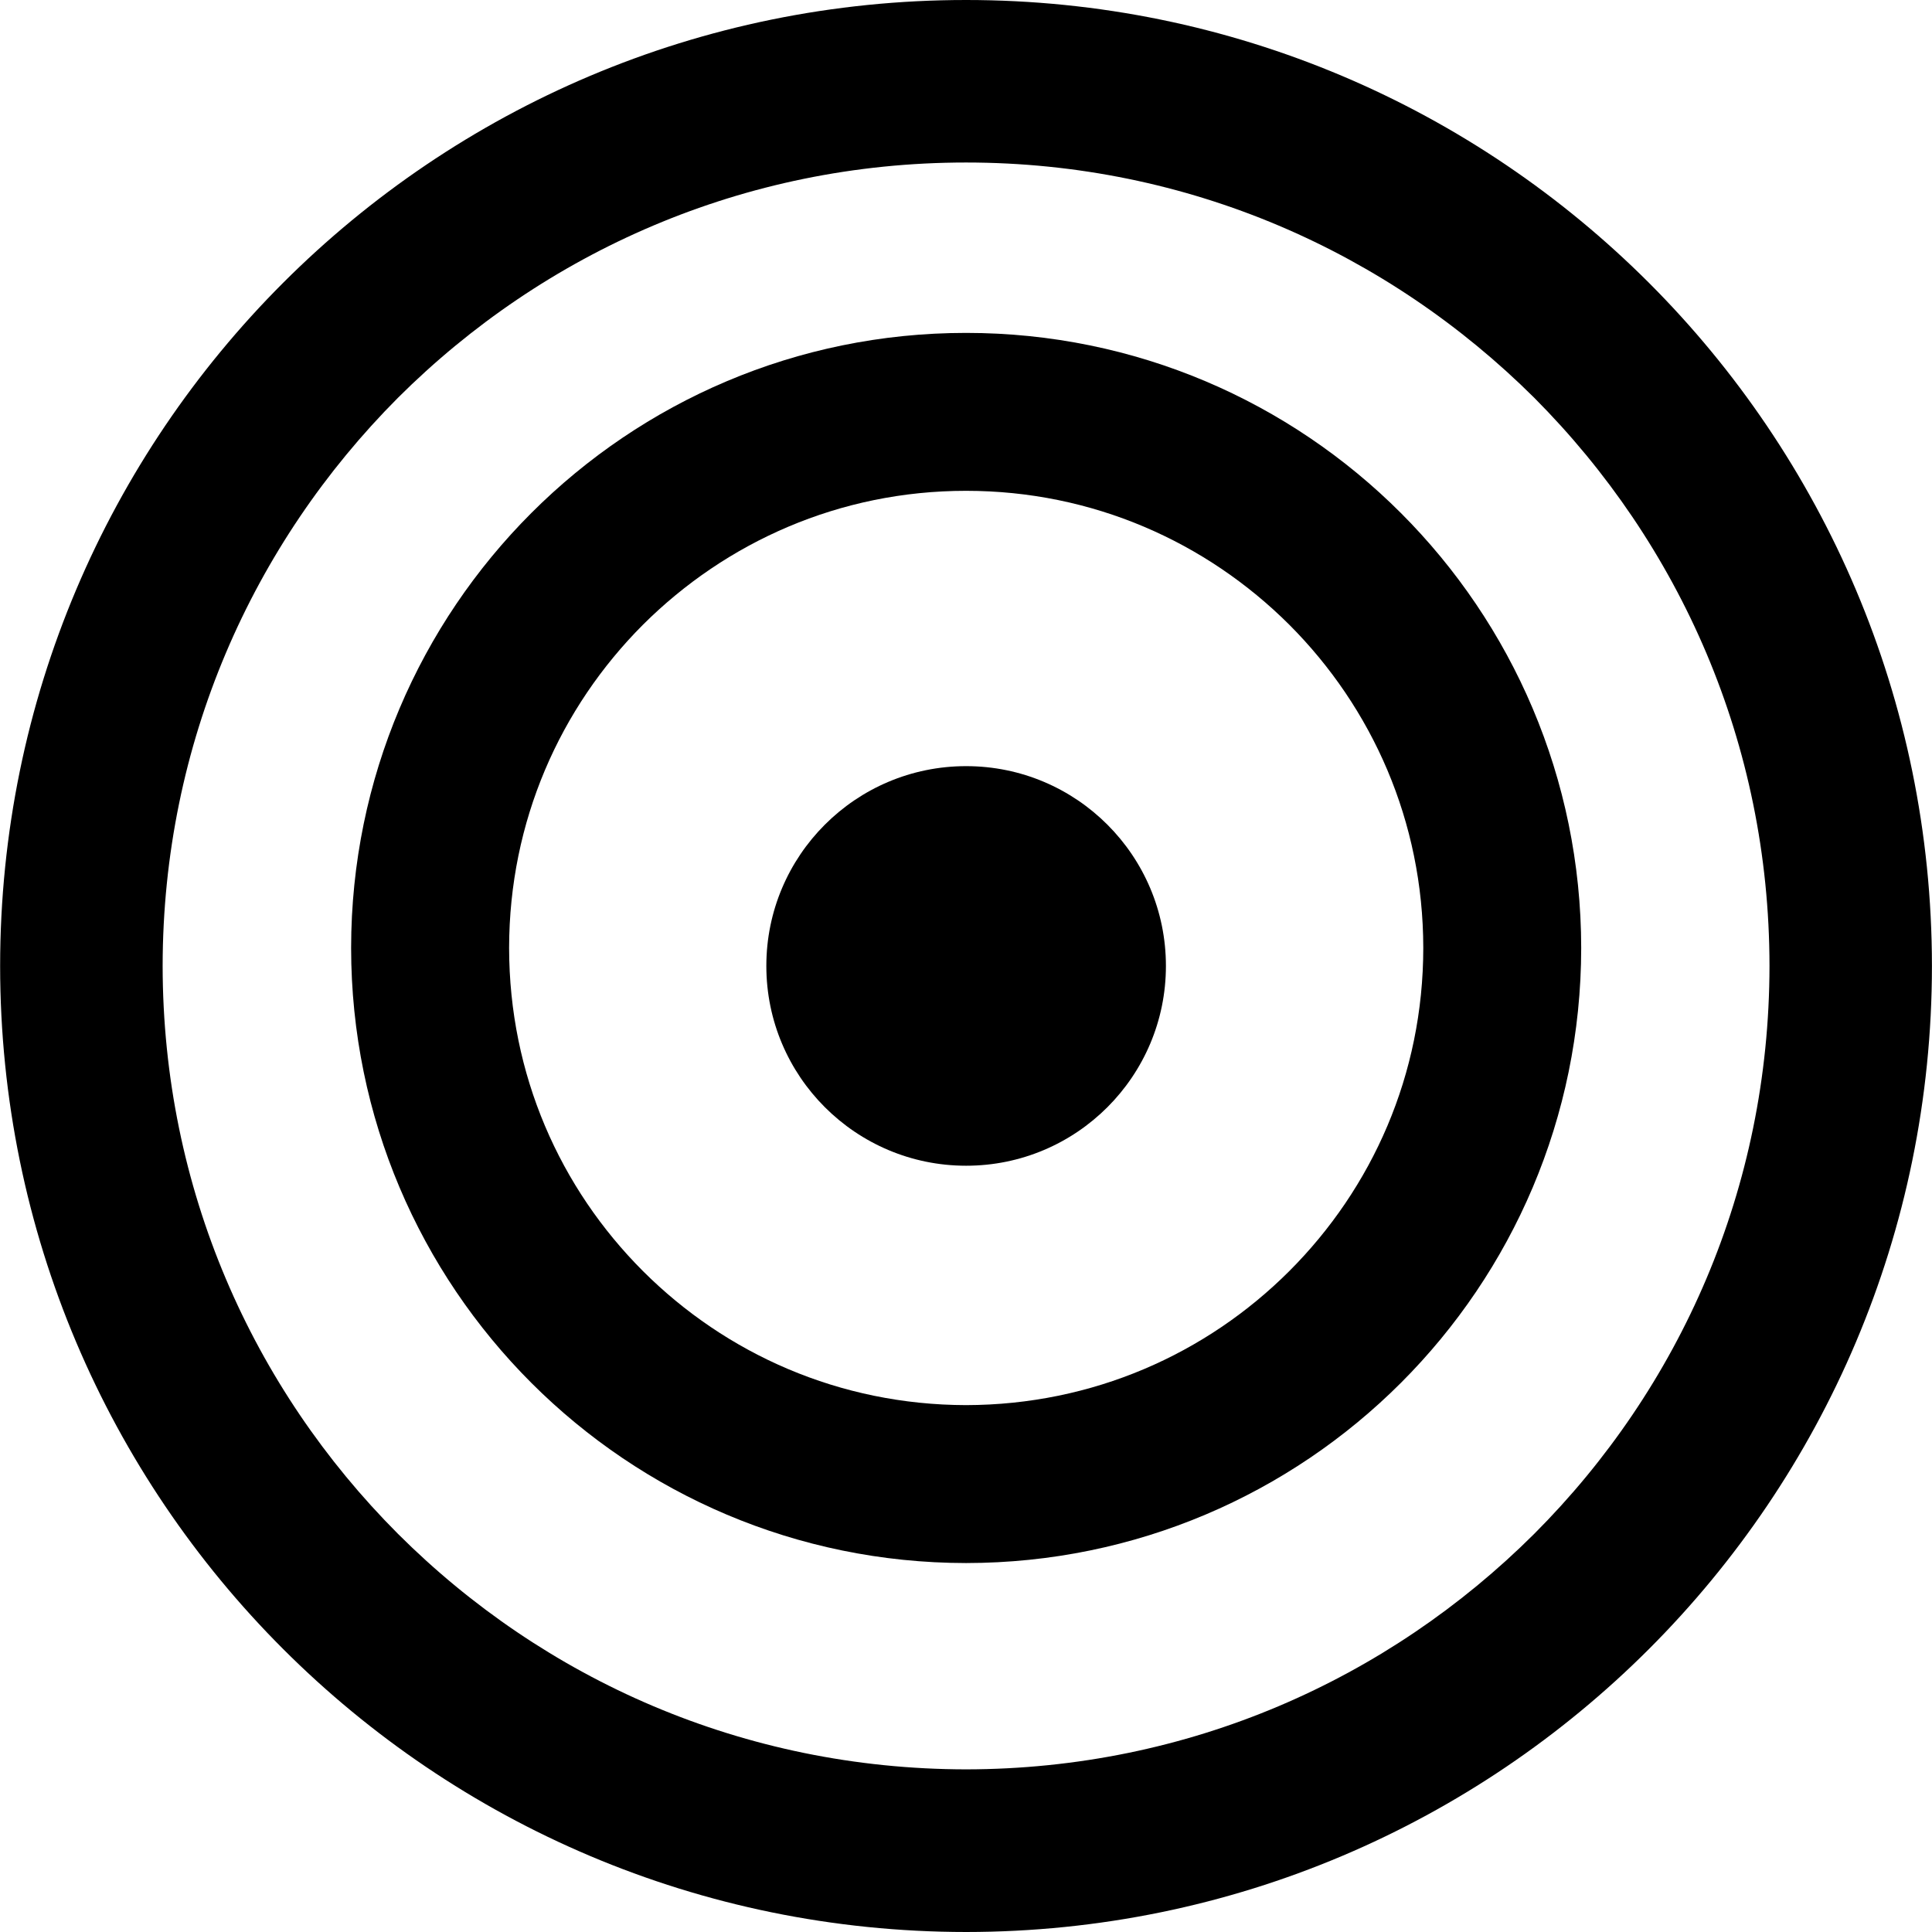 <?xml version="1.0" encoding="iso-8859-1"?>
<!-- Generator: Adobe Illustrator 18.1.1, SVG Export Plug-In . SVG Version: 6.00 Build 0)  -->
<svg version="1.1" id="Capa_1" xmlns="http://www.w3.org/2000/svg" xmlns:xlink="http://www.w3.org/1999/xlink" x="0px" y="0px"
	 viewBox="0 0 29.9 29.9" style="enable-background:new 0 0 29.9 29.9;" xml:space="preserve">
<g>
	<circle cx="14.952" cy="14.949" r="3.092"/>
	<path d="M14.951,0C6.694,0,0.004,6.691,0.002,14.949c0.002,8.258,6.692,14.947,14.95,14.951
		c8.256-0.004,14.945-6.693,14.947-14.951C29.896,6.691,23.208,0,14.951,0z M23.744,23.738c-2.264,2.256-5.352,3.641-8.793,3.645
		c-3.443-0.004-6.532-1.389-8.792-3.645c-2.254-2.258-3.639-5.346-3.642-8.789c0.003-3.441,1.388-6.531,3.642-8.793
		c2.26-2.252,5.348-3.641,8.792-3.641c3.441,0,6.529,1.389,8.793,3.641c2.254,2.262,3.639,5.352,3.641,8.793
		C27.382,18.393,25.999,21.48,23.744,23.738z"/>
	<path d="M14.951,5.152c-5.256,0-9.514,4.262-9.517,9.518c0.003,5.26,4.261,9.516,9.517,9.52c5.258-0.004,9.516-4.26,9.52-9.52
		C24.466,9.414,20.209,5.152,14.951,5.152z M19.953,19.672c-1.285,1.283-3.043,2.07-5.002,2.074c-1.957-0.004-3.715-0.791-5-2.074
		c-1.285-1.285-2.07-3.041-2.072-5.002c0.002-1.957,0.787-3.715,2.072-5.002c1.286-1.281,3.043-2.072,5-2.072
		c1.959,0,3.717,0.791,5.002,2.072c1.285,1.287,2.072,3.045,2.074,5.002C22.026,16.631,21.238,18.387,19.953,19.672z"/>
	<g>
	</g>
	<g>
	</g>
	<g>
	</g>
	<g>
	</g>
	<g>
	</g>
	<g>
	</g>
	<g>
	</g>
	<g>
	</g>
	<g>
	</g>
	<g>
	</g>
	<g>
	</g>
	<g>
	</g>
	<g>
	</g>
	<g>
	</g>
	<g>
	</g>
</g>
<g>
</g>
<g>
</g>
<g>
</g>
<g>
</g>
<g>
</g>
<g>
</g>
<g>
</g>
<g>
</g>
<g>
</g>
<g>
</g>
<g>
</g>
<g>
</g>
<g>
</g>
<g>
</g>
<g>
</g>
</svg>
